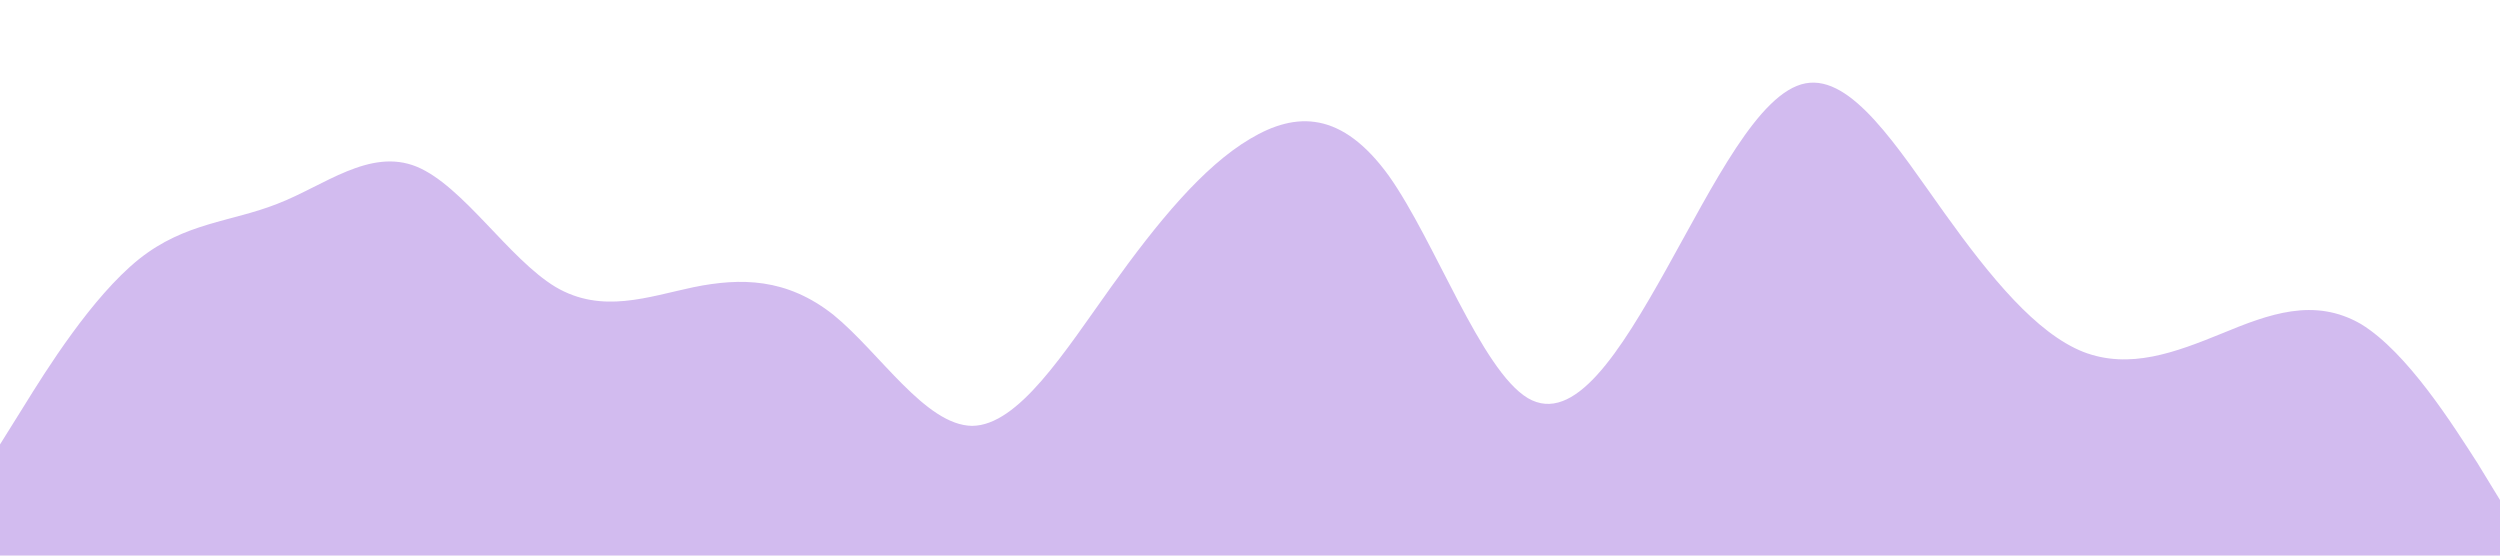 <svg xmlns="http://www.w3.org/2000/svg" viewBox="0 0 1440 320"><path fill="#8a51d4" fill-opacity="0.39" d="M0,256L13.3,234.7C26.7,213,53,171,80,149.3C106.7,128,133,128,160,117.3C186.7,107,213,85,240,96C266.7,107,293,149,320,165.3C346.7,181,373,171,400,165.3C426.7,160,453,160,480,181.3C506.7,203,533,245,560,245.3C586.7,245,613,203,640,165.3C666.7,128,693,96,720,80C746.7,64,773,64,800,101.3C826.7,139,853,213,880,229.3C906.7,245,933,203,960,154.7C986.7,107,1013,53,1040,48C1066.7,43,1093,85,1120,122.7C1146.7,160,1173,192,1200,202.7C1226.7,213,1253,203,1280,192C1306.7,181,1333,171,1360,186.7C1386.7,203,1413,245,1427,266.7L1440,288L1440,320L1426.7,320C1413.3,320,1387,320,1360,320C1333.3,320,1307,320,1280,320C1253.3,320,1227,320,1200,320C1173.3,320,1147,320,1120,320C1093.3,320,1067,320,1040,320C1013.3,320,987,320,960,320C933.3,320,907,320,880,320C853.3,320,827,320,800,320C773.3,320,747,320,720,320C693.3,320,667,320,640,320C613.3,320,587,320,560,320C533.3,320,507,320,480,320C453.3,320,427,320,400,320C373.3,320,347,320,320,320C293.3,320,267,320,240,320C213.3,320,187,320,160,320C133.3,320,107,320,80,320C53.3,320,27,320,13,320L0,320Z"></path></svg>
